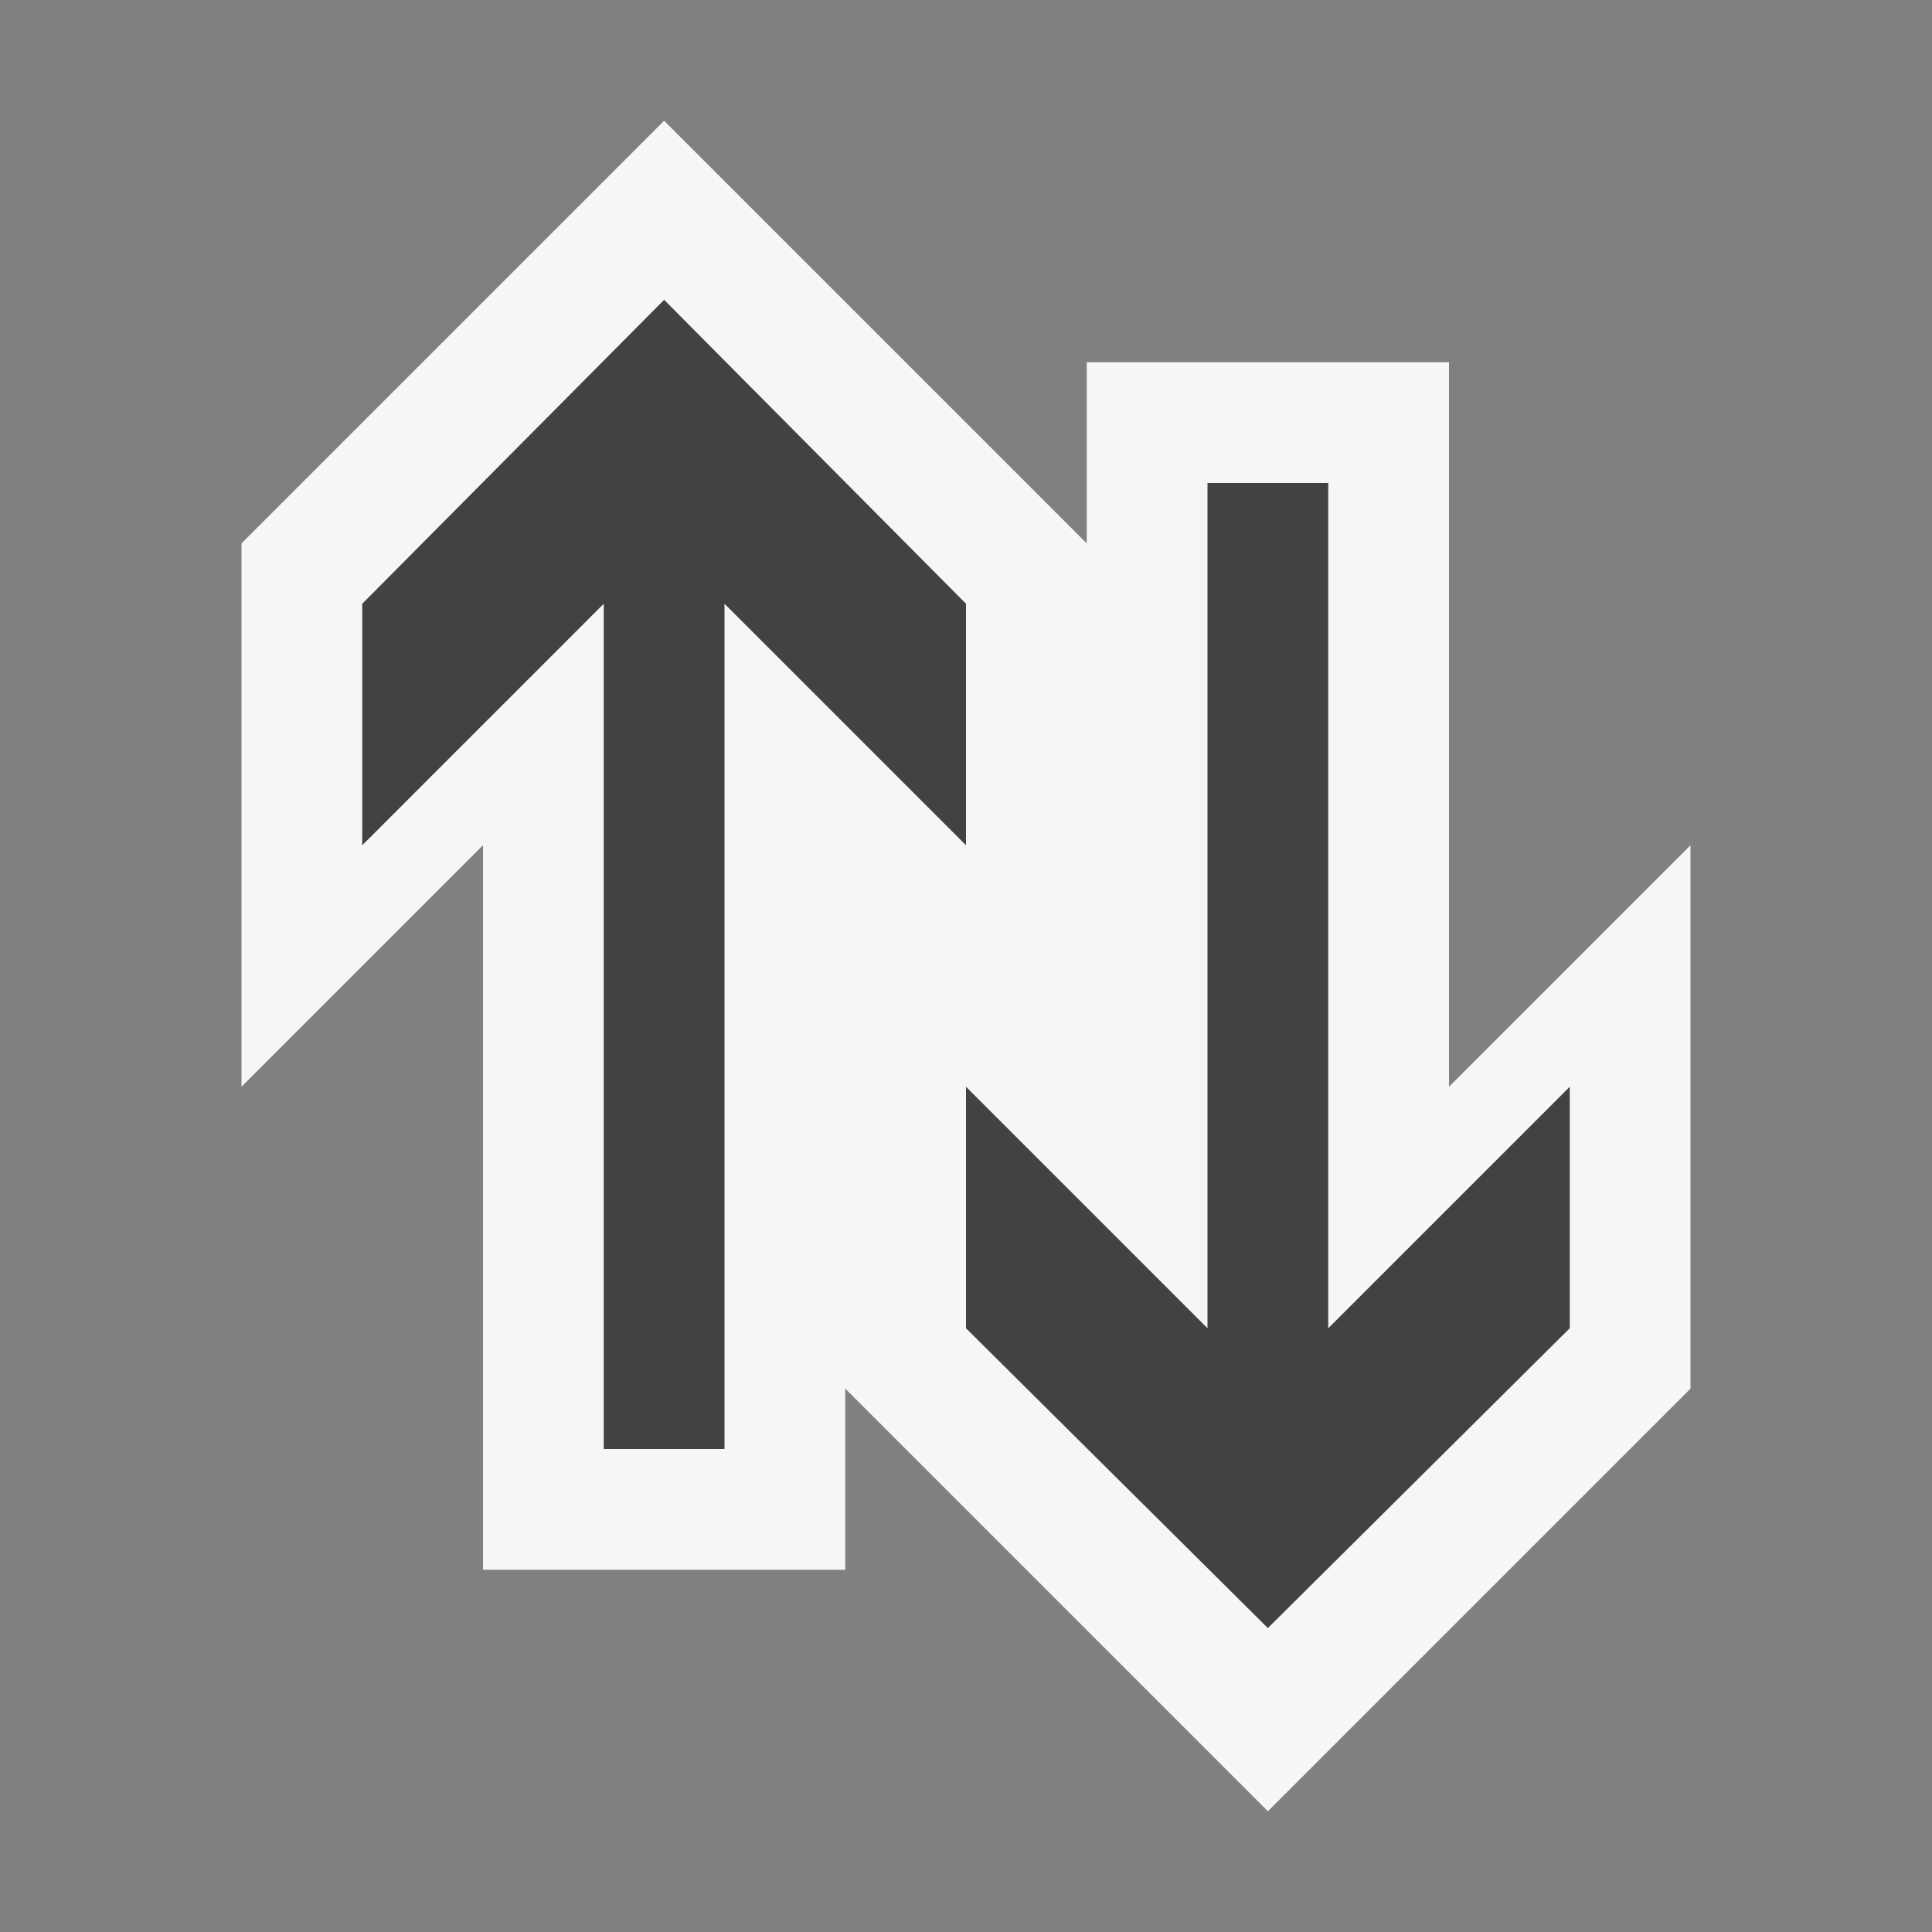 <svg xmlns="http://www.w3.org/2000/svg" viewBox="0 0 16 16"><rect x="0" y="0" width="16" height="16" fill="#808080" stroke="none"/><style>.st0{opacity:0}.st0,.st1{fill:#f6f6f6}.st2{fill:#424242}</style><g id="outline"><path class="st0" d="M0 0h16v16H0z"/><path class="st1" d="M5.5 1L9 4.5V3h3v6l2-2v4.5L10.5 15 7 11.5V13H4V7L2 9V4.5z"/></g><g id="icon_x5F_bg"><path class="st2" d="M8 5L5.5 2.483 3 5v2l2-2v7h1V5l2 2zM11 11V4h-1v7L8 9v2l2.5 2.483L13 11V9z"/></g></svg>